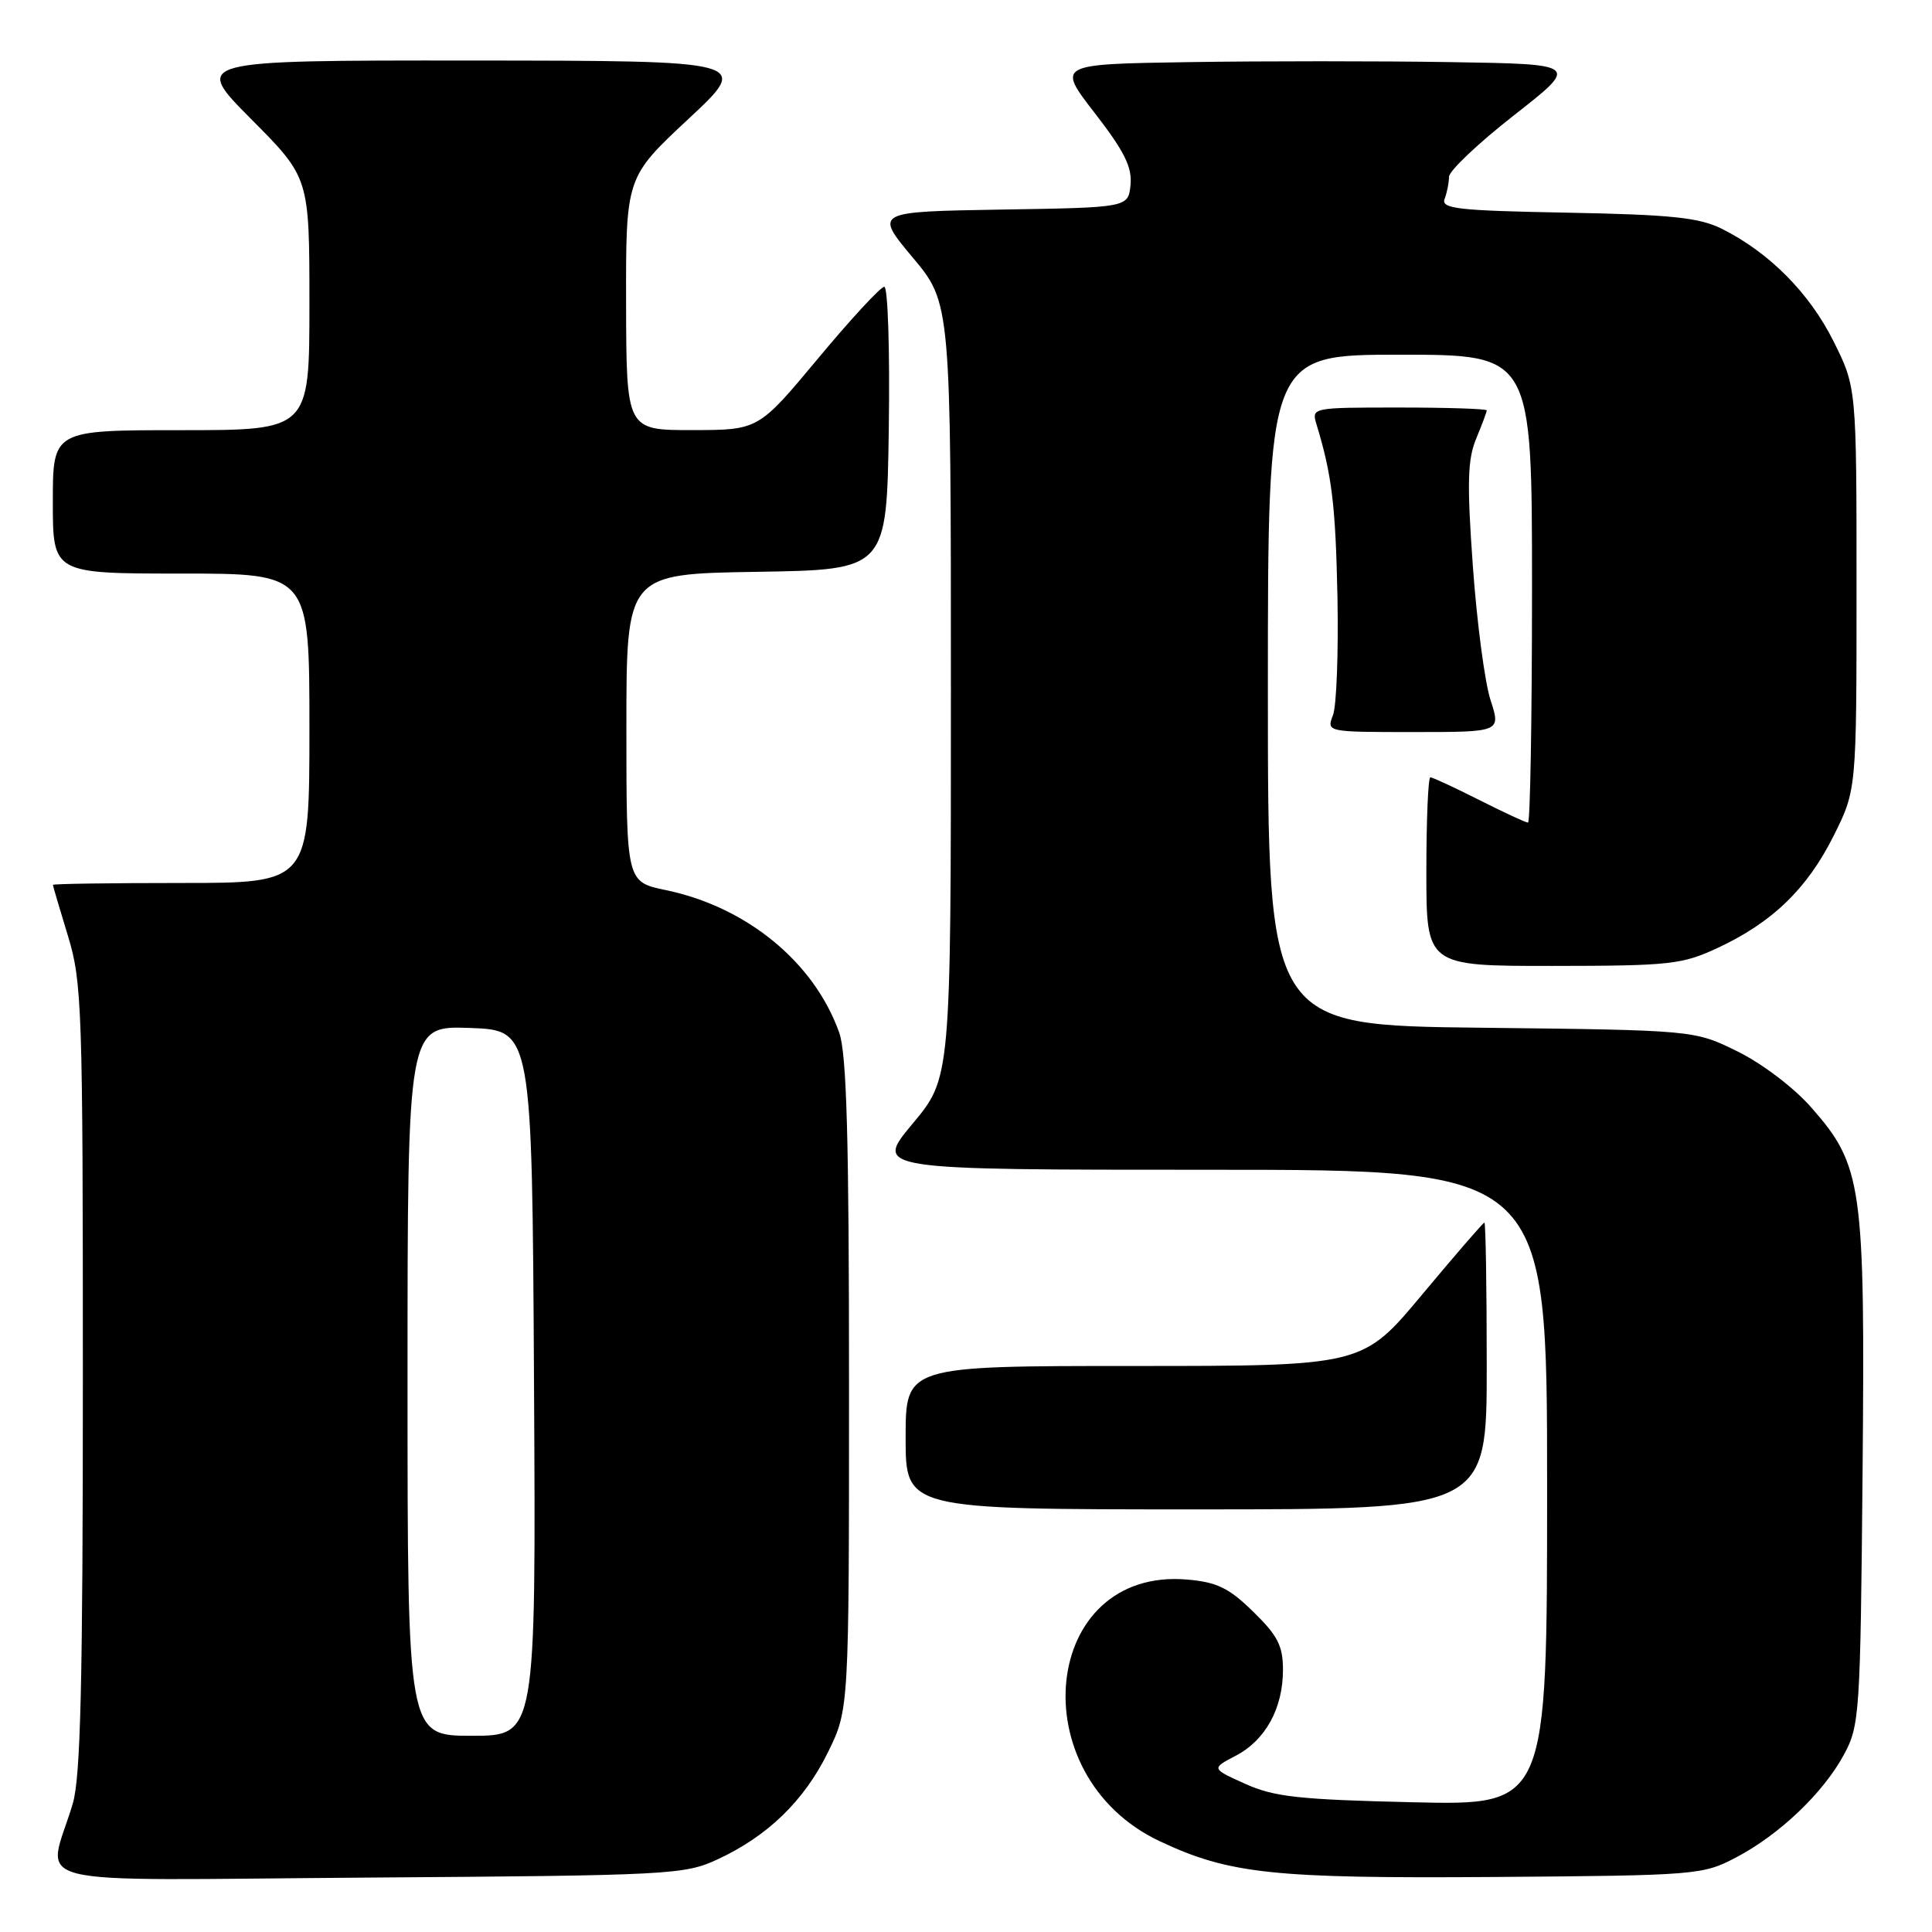 <?xml version="1.0" encoding="UTF-8" standalone="no"?>
<!DOCTYPE svg PUBLIC "-//W3C//DTD SVG 1.1//EN" "http://www.w3.org/Graphics/SVG/1.1/DTD/svg11.dtd" >
<svg xmlns="http://www.w3.org/2000/svg" xmlns:xlink="http://www.w3.org/1999/xlink" version="1.1" viewBox="0 0 256 256">
 <g >
 <path fill="currentColor"
d=" M 95.05 246.39 C 101.70 243.32 106.55 238.62 109.71 232.18 C 112.50 226.50 112.50 226.50 112.50 183.50 C 112.50 150.74 112.19 139.63 111.20 136.83 C 107.90 127.52 98.97 120.18 88.25 117.95 C 83.00 116.86 83.00 116.86 83.00 96.45 C 83.00 76.05 83.00 76.05 100.25 75.77 C 117.50 75.50 117.50 75.50 117.77 56.75 C 117.92 46.44 117.65 38.00 117.17 38.00 C 116.69 38.00 112.75 42.27 108.40 47.49 C 100.50 56.98 100.50 56.98 91.75 56.99 C 83.00 57.00 83.00 57.00 82.96 40.25 C 82.93 23.50 82.93 23.50 91.21 15.77 C 99.50 8.05 99.50 8.05 62.52 8.02 C 25.55 8.00 25.55 8.00 33.27 15.77 C 41.00 23.54 41.00 23.54 41.00 40.27 C 41.00 57.00 41.00 57.00 24.00 57.00 C 7.00 57.00 7.00 57.00 7.00 66.50 C 7.00 76.00 7.00 76.00 24.00 76.00 C 41.00 76.00 41.00 76.00 41.00 96.50 C 41.00 117.00 41.00 117.00 24.00 117.00 C 14.65 117.00 7.00 117.11 7.01 117.25 C 7.01 117.39 7.91 120.42 9.00 124.00 C 10.87 130.13 10.98 133.48 10.98 182.50 C 10.98 223.09 10.68 235.49 9.64 239.00 C 6.27 250.30 1.58 249.12 48.72 248.79 C 88.76 248.51 90.69 248.41 95.05 246.39 Z  M 230.00 246.14 C 235.76 243.13 241.58 237.59 244.33 232.50 C 246.41 228.66 246.51 227.15 246.80 195.18 C 247.14 156.97 246.79 154.45 239.98 146.72 C 237.69 144.11 233.45 140.90 230.21 139.31 C 224.50 136.50 224.50 136.50 196.25 136.18 C 168.00 135.86 168.00 135.86 168.00 91.43 C 168.00 47.00 168.00 47.00 185.50 47.00 C 203.00 47.00 203.00 47.00 203.00 78.00 C 203.00 95.05 202.76 109.00 202.47 109.00 C 202.18 109.00 199.27 107.65 196.00 106.00 C 192.73 104.35 189.82 103.00 189.53 103.00 C 189.24 103.00 189.00 108.62 189.00 115.50 C 189.00 128.00 189.00 128.00 205.75 127.99 C 221.24 127.98 222.88 127.80 227.57 125.62 C 234.82 122.25 239.46 117.76 242.95 110.78 C 246.00 104.68 246.00 104.68 246.00 78.00 C 246.00 51.32 246.00 51.32 242.93 45.18 C 239.74 38.80 234.40 33.43 228.14 30.31 C 225.15 28.83 221.48 28.44 207.67 28.18 C 193.13 27.91 190.92 27.66 191.42 26.35 C 191.74 25.52 192.00 24.20 192.00 23.43 C 192.00 22.65 195.88 18.97 200.63 15.26 C 209.26 8.50 209.26 8.50 192.19 8.23 C 182.81 8.08 167.23 8.08 157.59 8.23 C 140.04 8.50 140.04 8.50 145.07 14.99 C 148.97 20.03 150.03 22.15 149.80 24.49 C 149.50 27.50 149.50 27.50 132.68 27.77 C 115.87 28.05 115.87 28.05 120.93 34.11 C 126.00 40.17 126.00 40.17 126.00 91.50 C 126.00 142.83 126.00 142.83 120.91 148.91 C 115.83 155.00 115.83 155.00 160.41 155.00 C 205.00 155.00 205.00 155.00 205.00 197.11 C 205.00 239.22 205.00 239.22 187.25 238.81 C 172.14 238.46 168.83 238.10 165.00 236.37 C 160.50 234.34 160.50 234.34 163.73 232.65 C 167.68 230.59 170.00 226.38 170.00 221.25 C 170.00 218.09 169.30 216.72 166.06 213.56 C 162.84 210.41 161.26 209.64 157.31 209.30 C 138.00 207.64 135.12 235.25 153.69 243.98 C 162.89 248.31 168.68 248.92 198.00 248.71 C 224.75 248.51 225.62 248.44 230.00 246.14 Z  M 197.00 181.00 C 197.00 170.55 196.86 162.00 196.69 162.00 C 196.53 162.00 192.83 166.28 188.47 171.50 C 180.56 181.00 180.56 181.00 150.28 181.00 C 120.00 181.00 120.00 181.00 120.00 190.50 C 120.00 200.00 120.00 200.00 158.50 200.00 C 197.00 200.00 197.00 200.00 197.00 181.00 Z  M 197.50 92.75 C 196.74 90.41 195.69 82.42 195.16 75.00 C 194.37 64.02 194.46 60.87 195.60 58.13 C 196.37 56.27 197.00 54.59 197.00 54.38 C 197.00 54.17 191.77 54.00 185.38 54.00 C 173.80 54.00 173.77 54.01 174.45 56.25 C 176.49 62.96 176.97 66.94 177.22 79.11 C 177.36 86.48 177.10 93.51 176.63 94.75 C 175.77 97.00 175.77 97.00 187.32 97.00 C 198.88 97.00 198.88 97.00 197.50 92.75 Z  M 54.00 182.96 C 54.00 135.92 54.00 135.92 62.25 136.21 C 70.50 136.50 70.50 136.50 70.76 183.25 C 71.02 230.00 71.02 230.00 62.51 230.00 C 54.00 230.00 54.00 230.00 54.00 182.96 Z "/>
</g>
</svg>